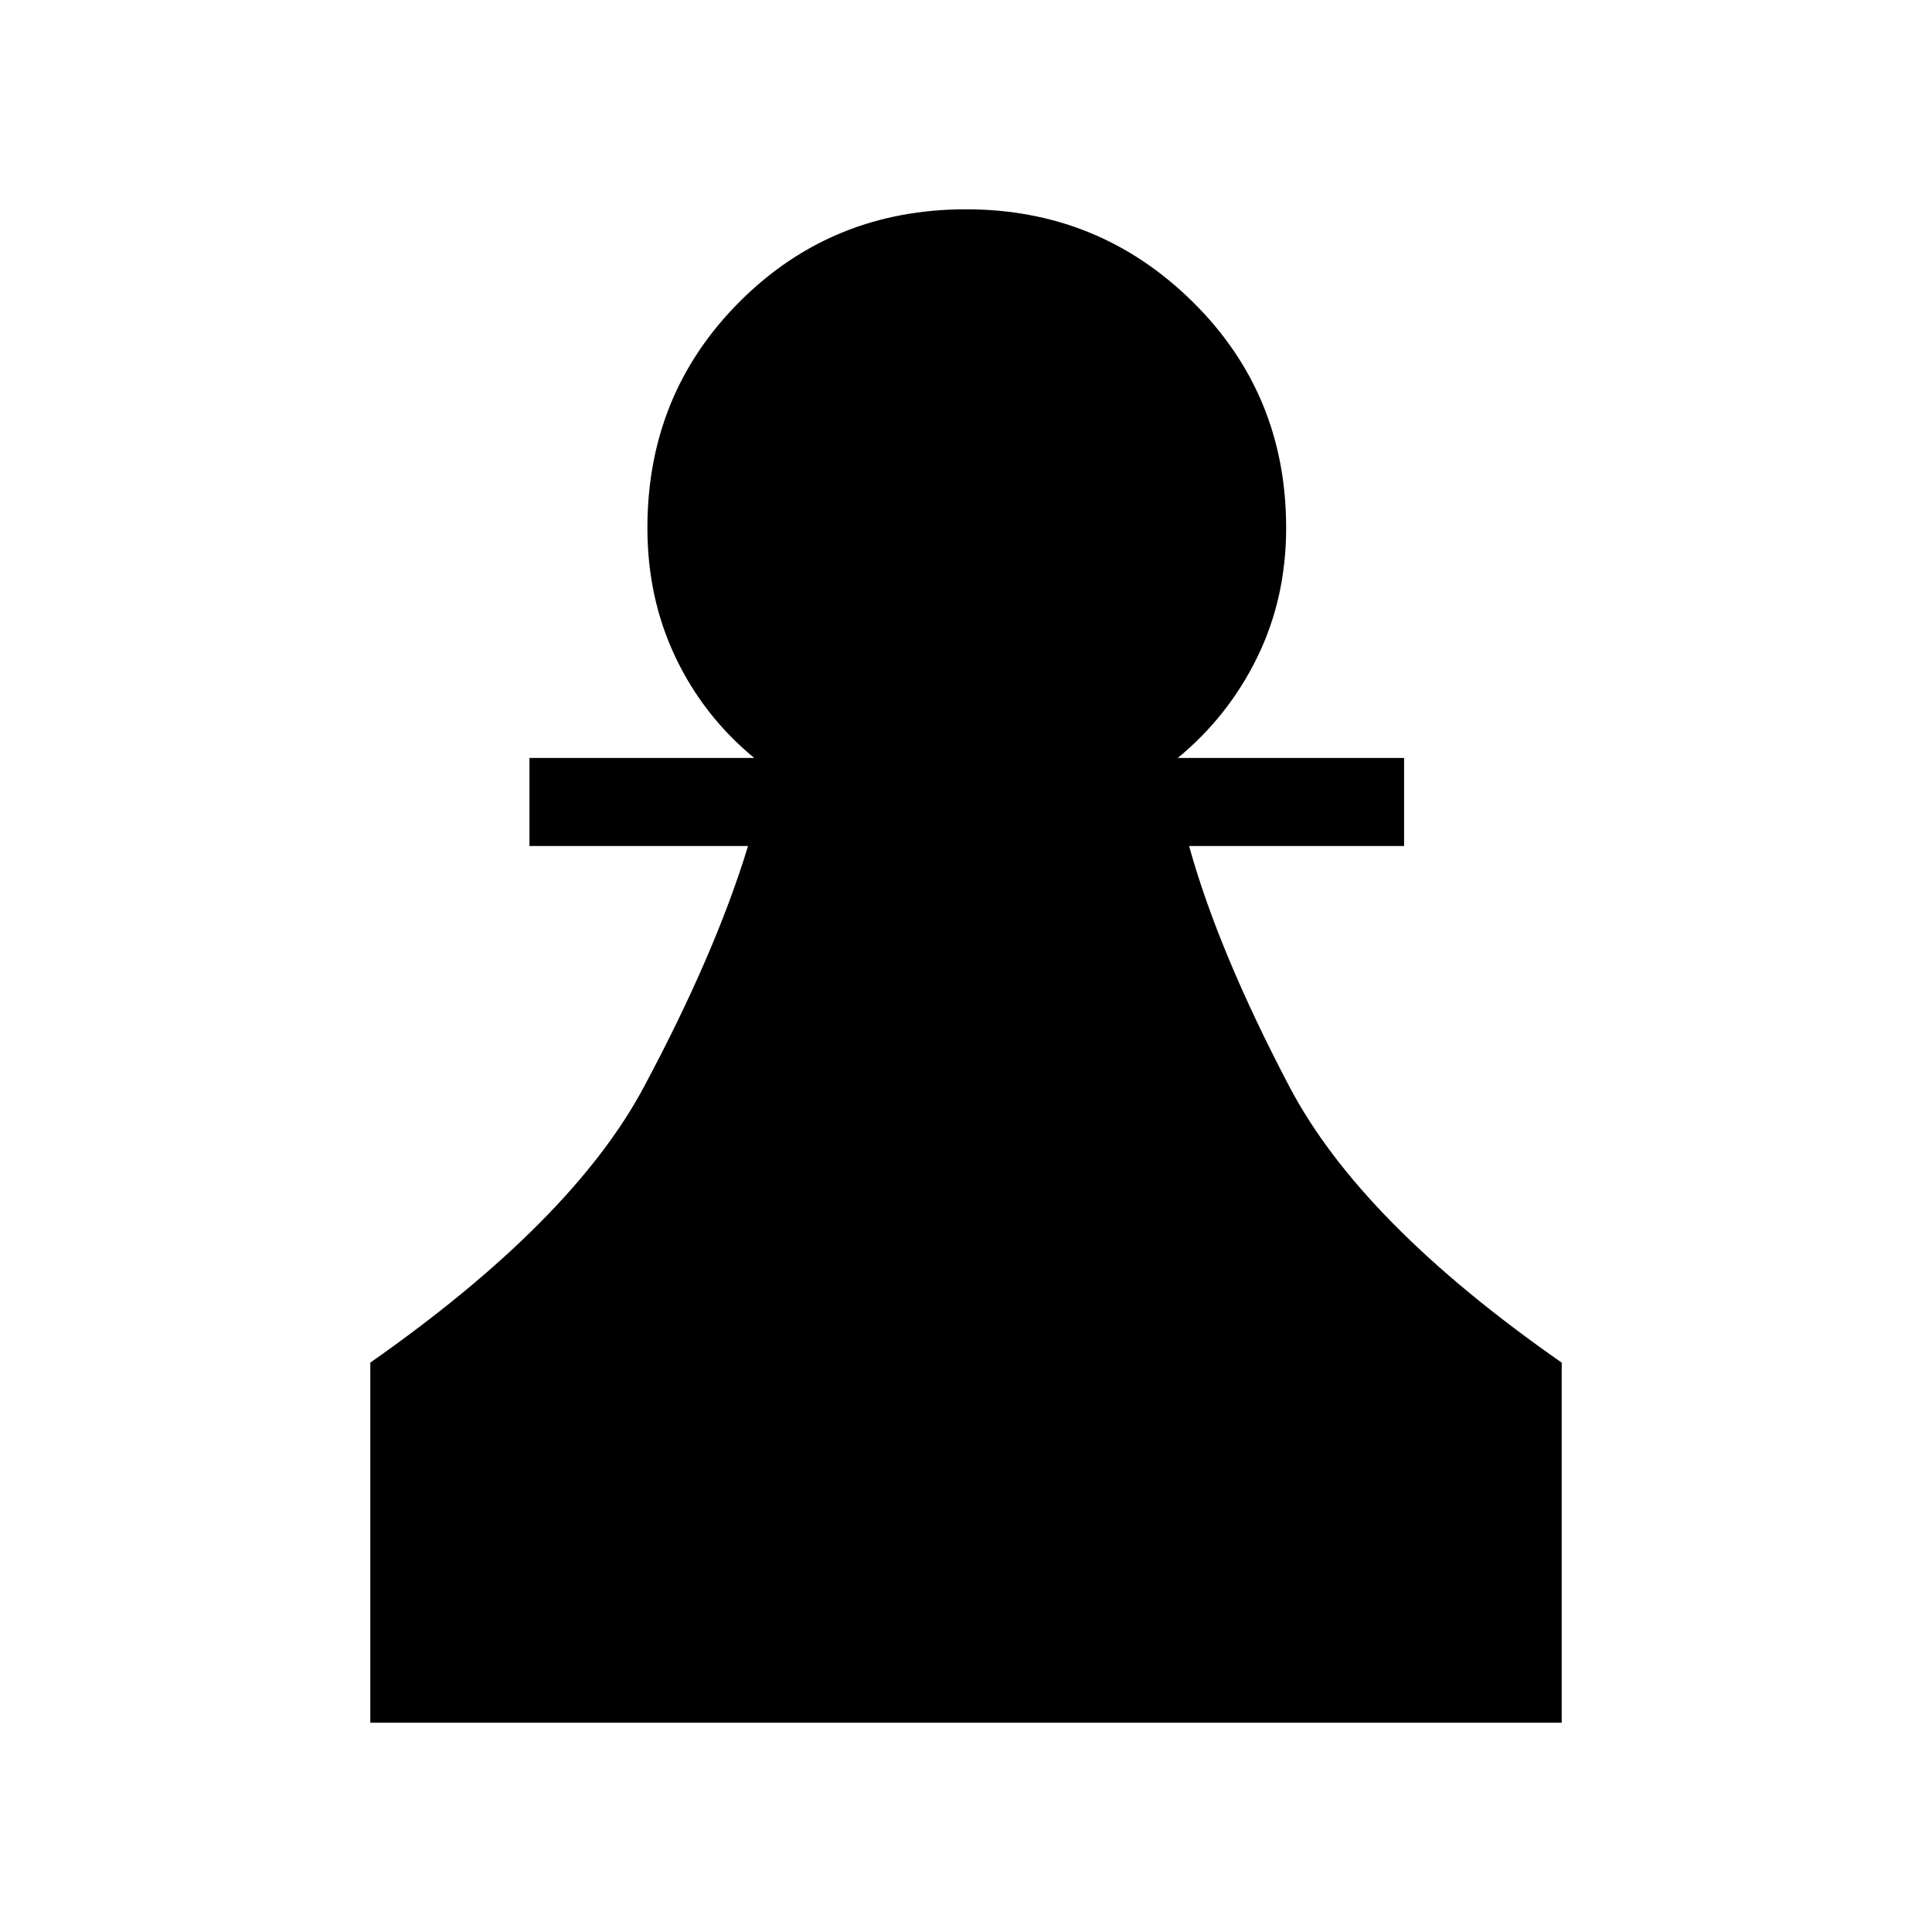 <svg xmlns="http://www.w3.org/2000/svg" height="48" viewBox="0 -960 960 960" width="48"><path d="M184-104v-178.92q100.31-70.31 135.88-136.84 35.58-66.52 51.81-119.86H263.08v-43.76h111.69q-25.15-20.7-39.12-50.04-13.96-29.35-13.96-64.27 0-66.57 45.87-112.44Q413.43-856 480-856q65.97 0 112.53 45.87 46.55 45.87 46.55 112.44 0 34.92-14.35 64.27-14.35 29.34-39.5 50.04h112.46v43.76H590.85q14.46 52.24 49.92 119.7 35.46 67.46 135.23 137V-104H184Z"/></svg>